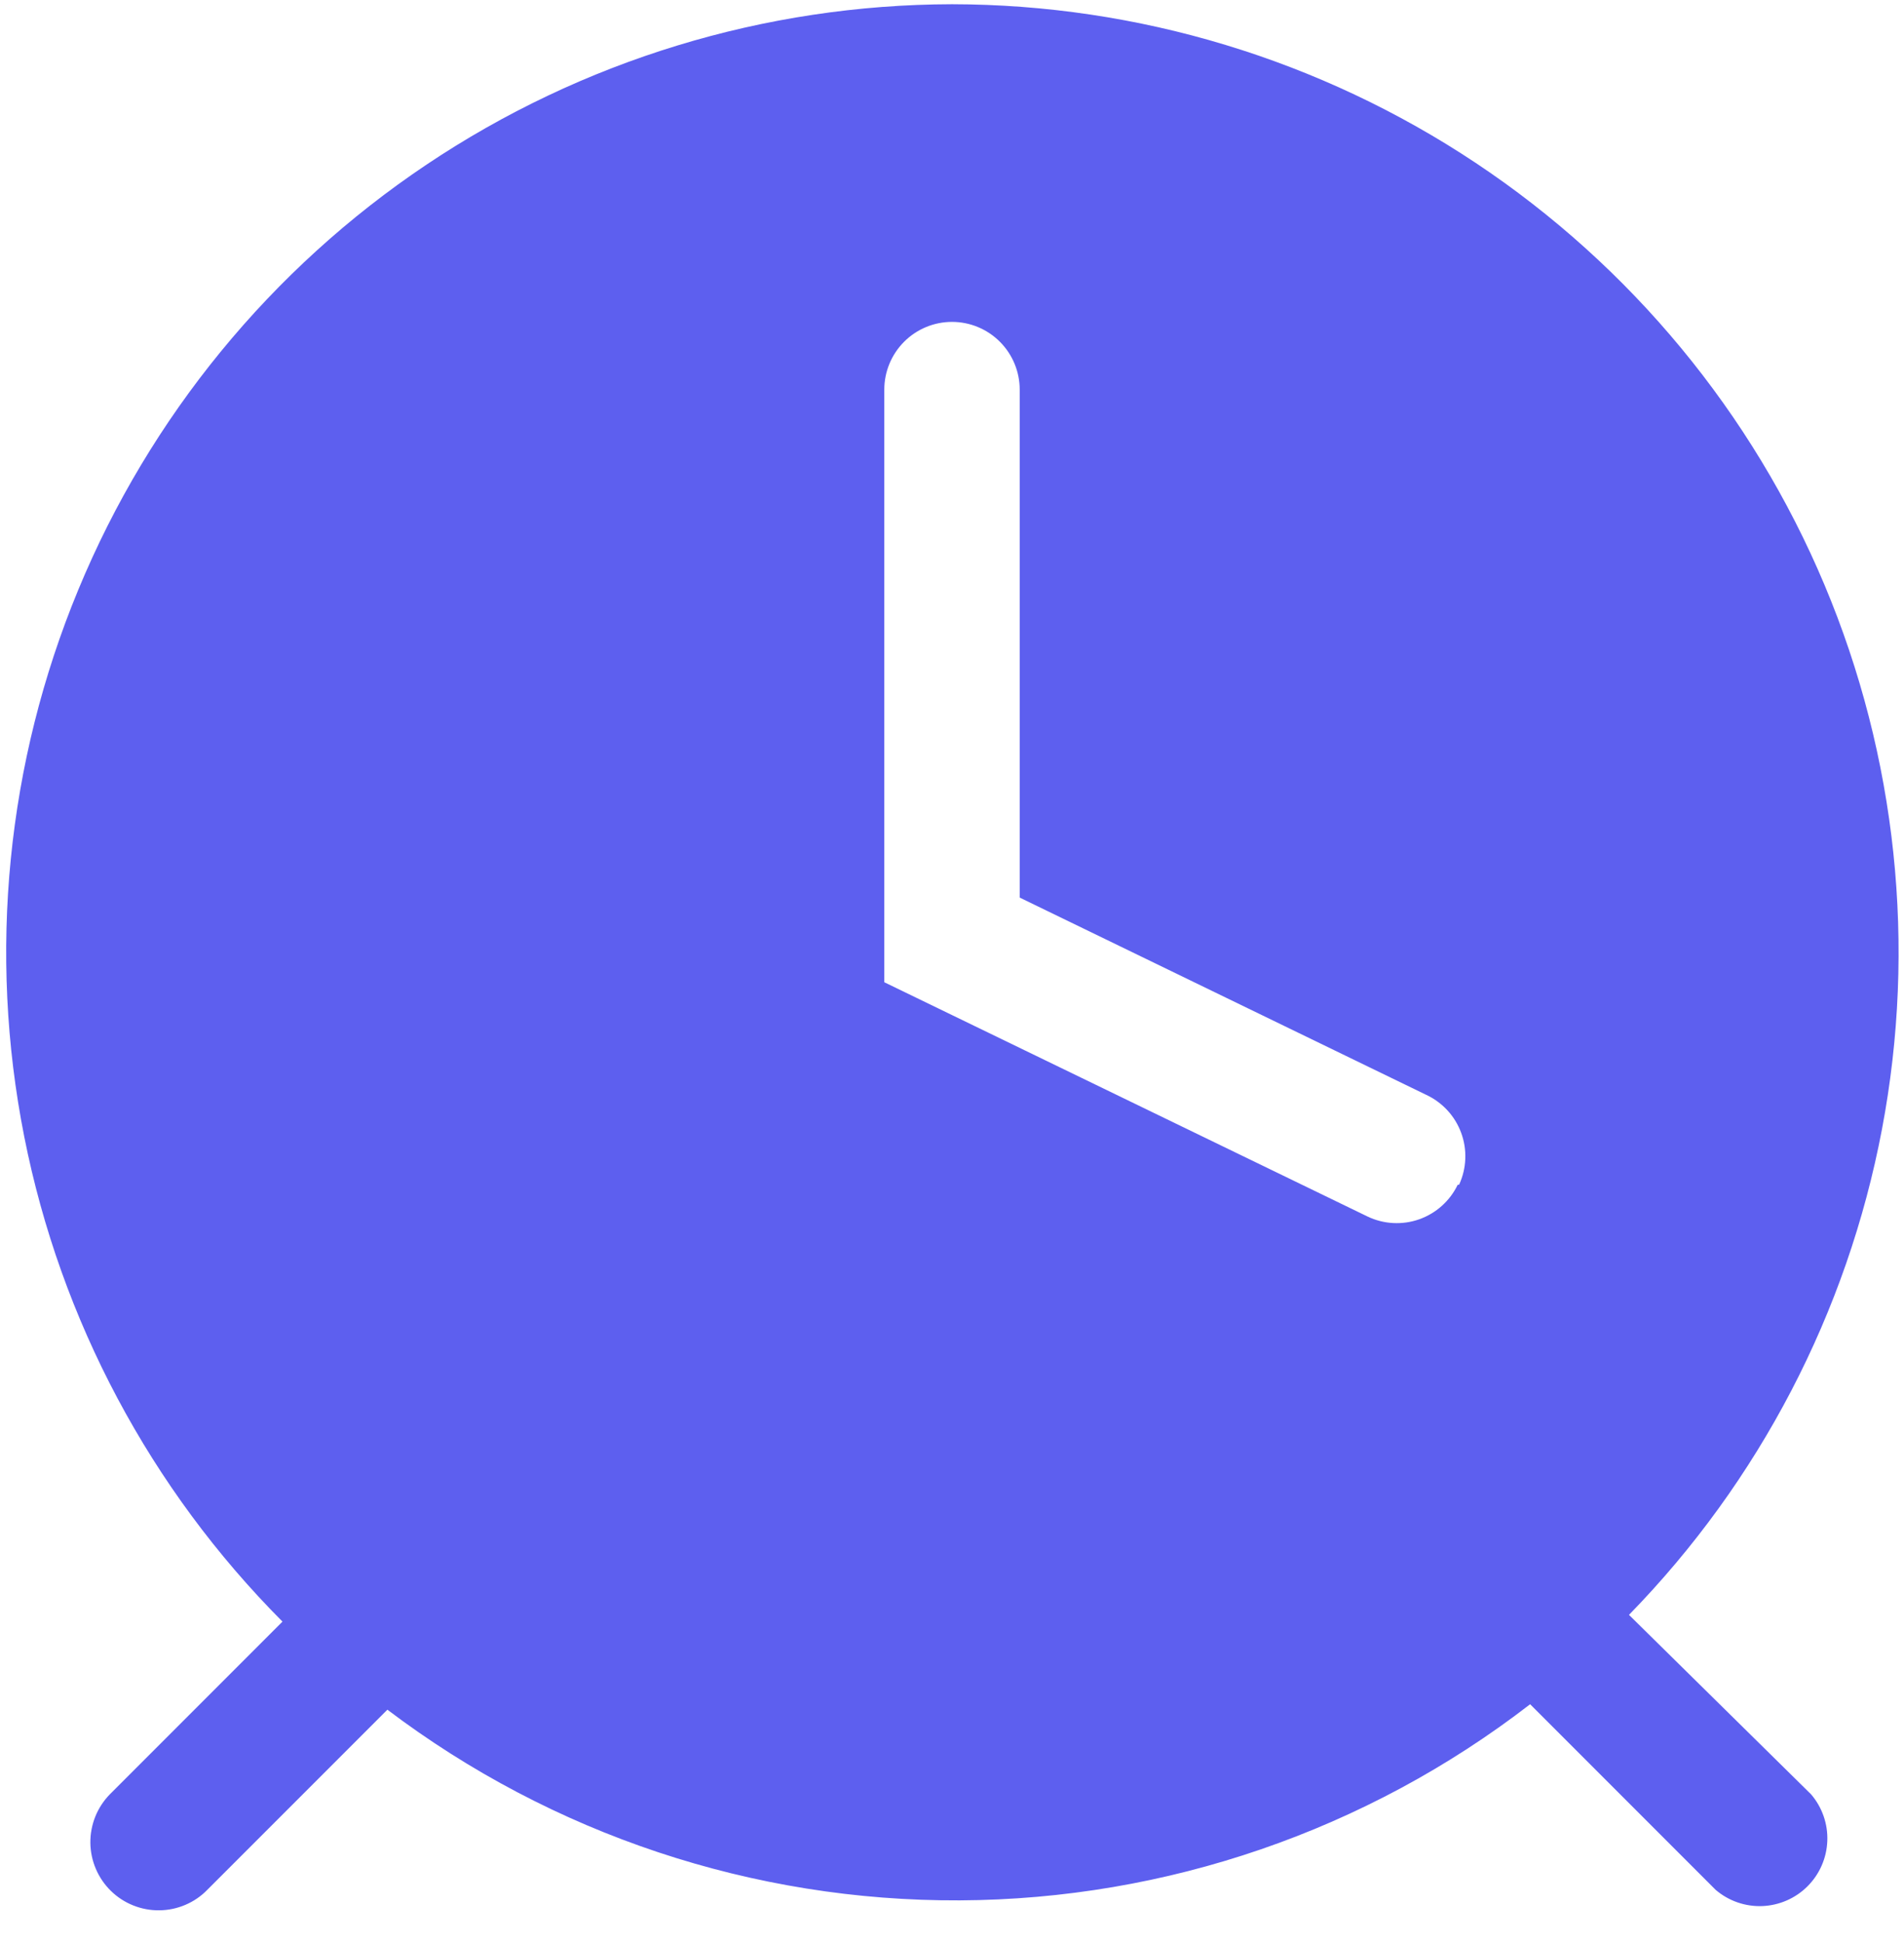 <svg width="50" height="51" viewBox="0 0 50 51" fill="none" xmlns="http://www.w3.org/2000/svg">
<path d="M25 0.111C20.086 0.121 15.285 1.586 11.202 4.32C7.119 7.055 3.937 10.937 2.057 15.477C0.176 20.017 -0.318 25.012 0.636 29.832C1.59 34.653 3.95 39.083 7.418 42.564L2.884 47.098C2.72 47.266 2.59 47.465 2.502 47.683C2.415 47.901 2.371 48.135 2.373 48.37C2.376 48.605 2.424 48.838 2.517 49.054C2.609 49.27 2.743 49.467 2.911 49.631C3.079 49.796 3.278 49.926 3.496 50.013C3.715 50.101 3.948 50.145 4.183 50.142C4.419 50.14 4.651 50.091 4.867 49.999C5.084 49.907 5.28 49.773 5.444 49.604L10.173 44.876C14.498 48.148 19.779 49.907 25.202 49.881C30.625 49.856 35.889 48.047 40.182 44.733L45.053 49.604C45.393 49.896 45.831 50.048 46.278 50.031C46.726 50.013 47.15 49.828 47.467 49.511C47.783 49.195 47.969 48.77 47.986 48.323C48.004 47.875 47.851 47.438 47.56 47.098L42.778 42.387C46.197 38.885 48.508 34.452 49.421 29.643C50.334 24.835 49.809 19.864 47.912 15.352C46.014 10.84 42.829 6.988 38.754 4.277C34.678 1.566 29.895 0.117 25 0.111V0.111ZM38.28 31.098C38.076 31.521 37.713 31.847 37.27 32.004C36.827 32.16 36.34 32.135 35.916 31.933L23.222 25.782V10.227C23.222 9.755 23.41 9.303 23.743 8.97C24.076 8.636 24.529 8.449 25 8.449C25.471 8.449 25.924 8.636 26.257 8.97C26.59 9.303 26.778 9.755 26.778 10.227V23.56L37.444 28.733C37.657 28.831 37.849 28.97 38.008 29.142C38.167 29.313 38.29 29.515 38.371 29.735C38.452 29.954 38.489 30.188 38.479 30.422C38.47 30.656 38.414 30.885 38.316 31.098H38.28Z" fill="#5D5FEF"/>
</svg>
